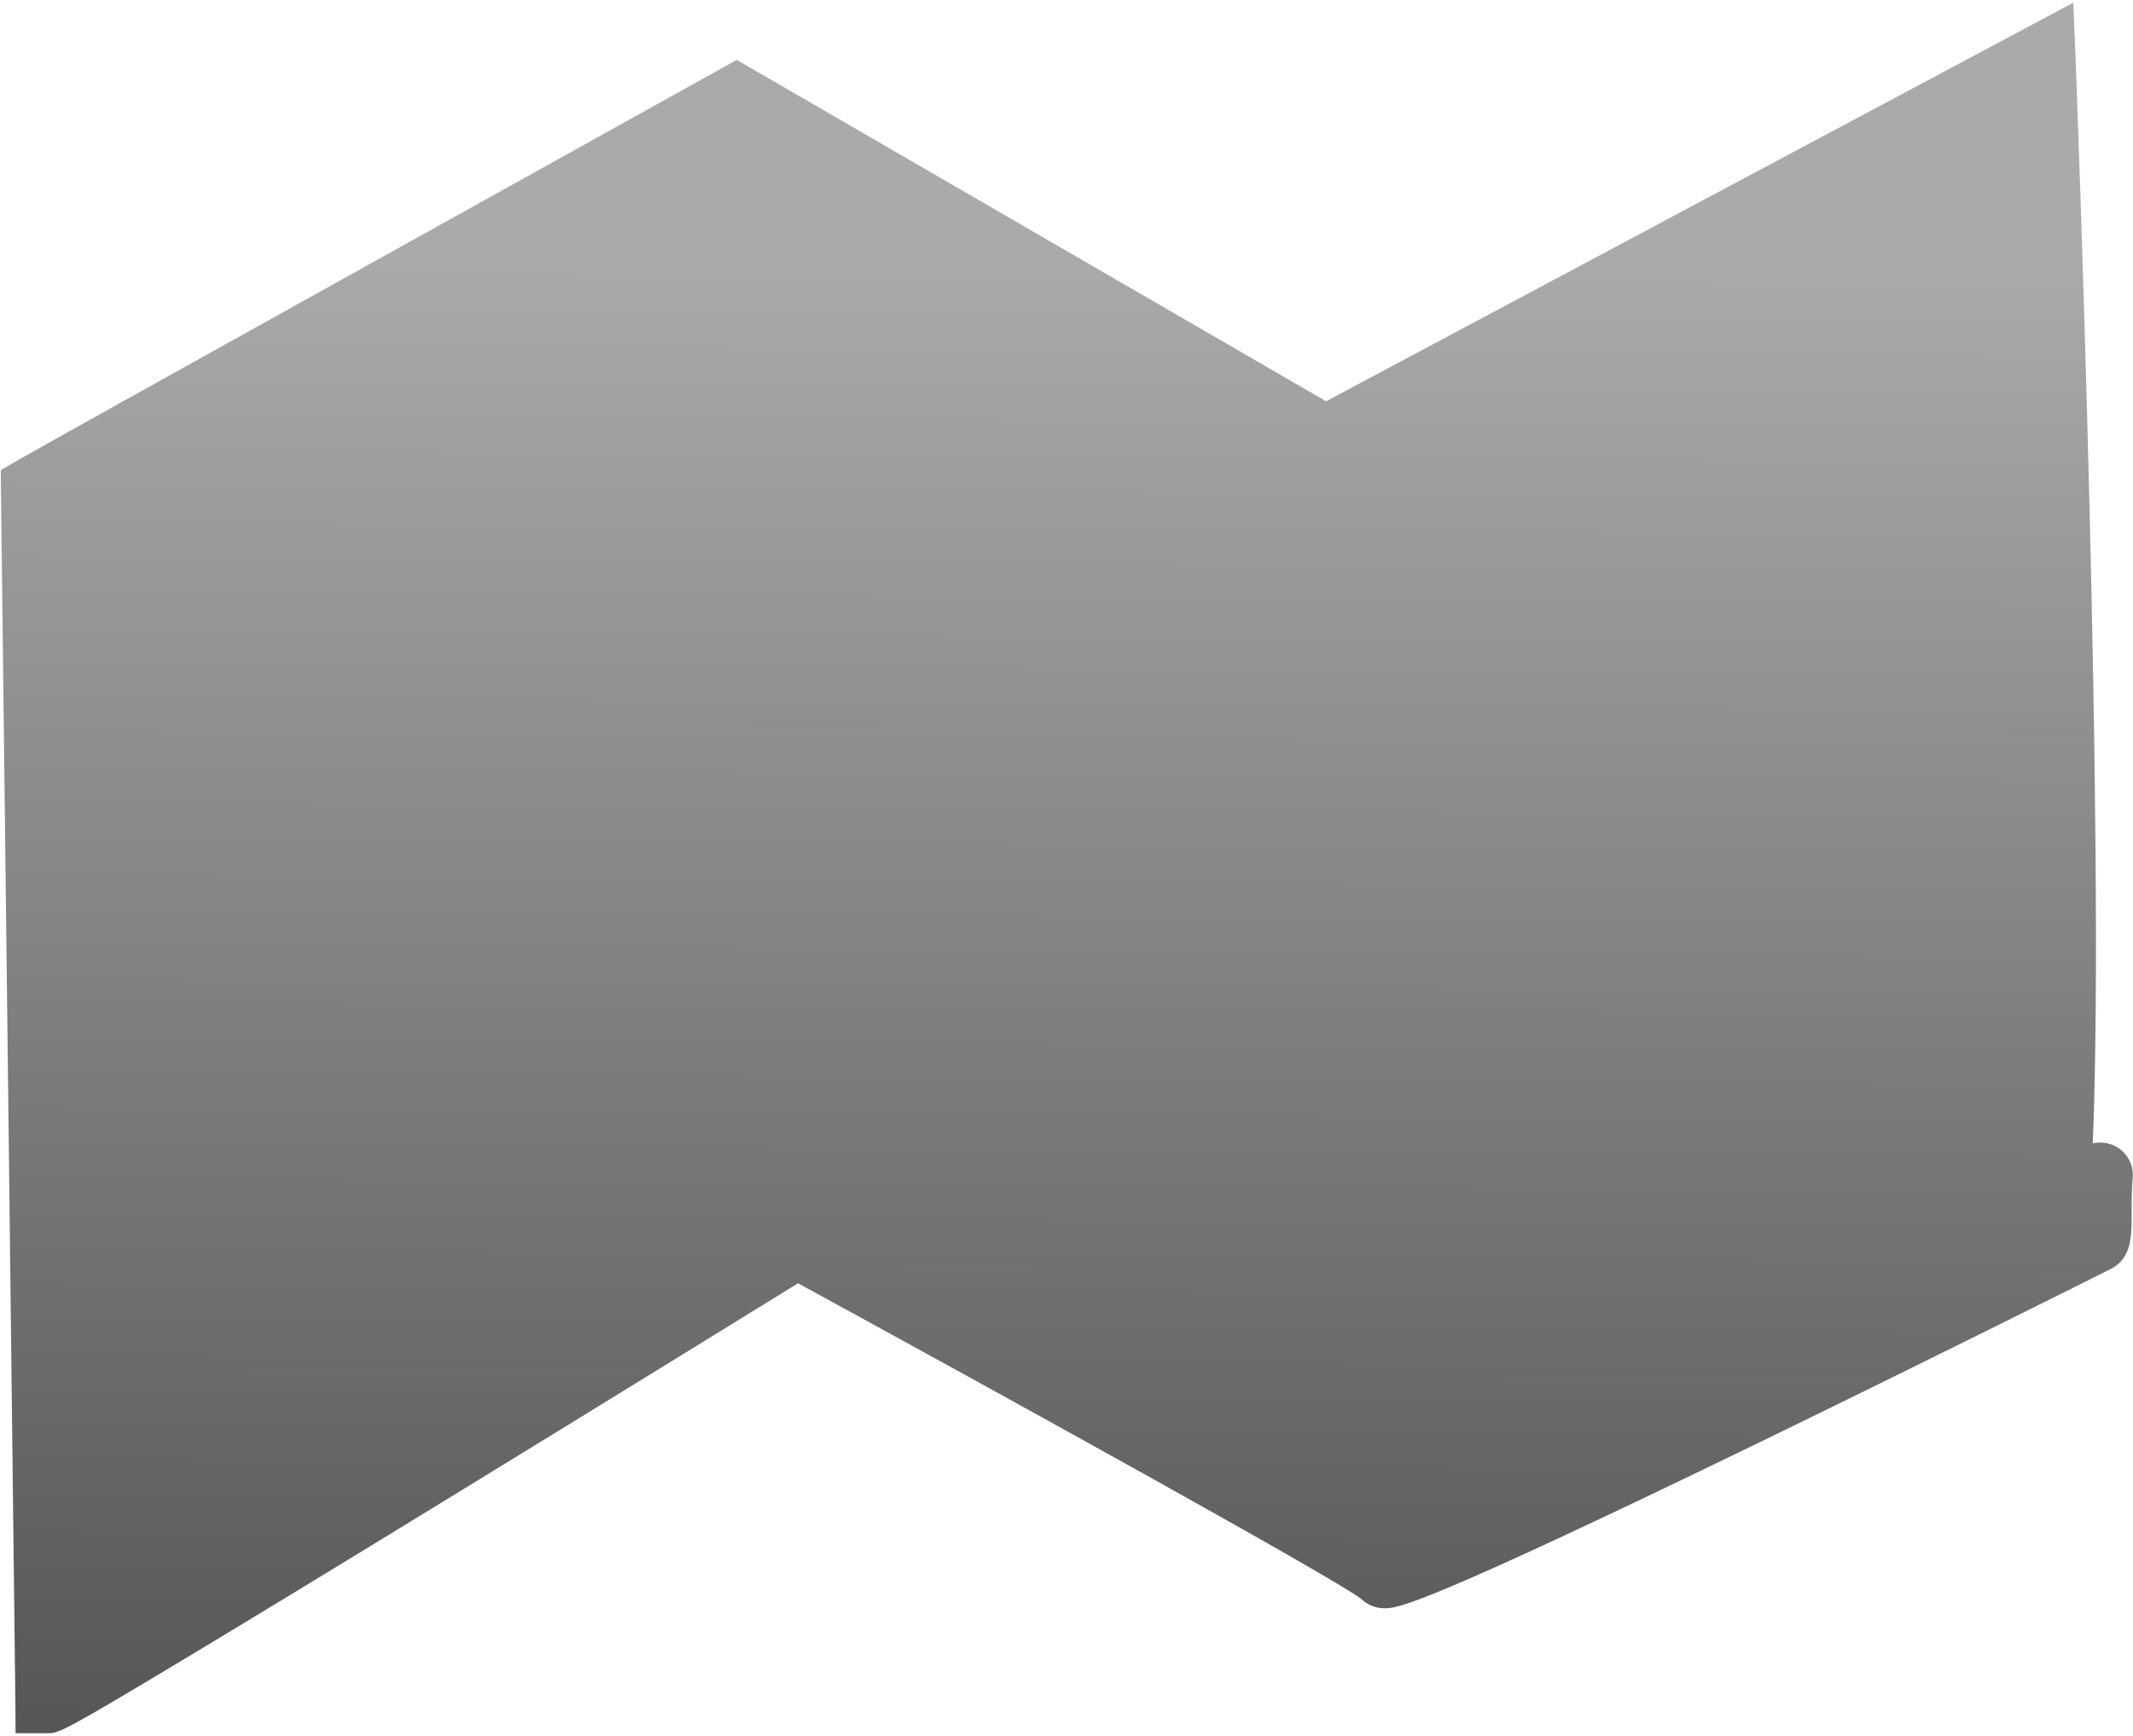 <svg width="511" height="416" viewBox="0 0 511 416" fill="none" xmlns="http://www.w3.org/2000/svg">
<path d="M3.73 415.29L3.68 407.7C3.68 404.48 0.26 119.96 0.23 117.09L0.2 112.65L4 110.43C11 106.32 166.16 20.14 172.76 16.43L176.51 14.35L317.69 96.15L496.69 0.65L497.2 12.7C497.51 20.79 504.37 201.44 501.36 273.95C501.949 273.827 502.548 273.764 503.15 273.76C504.235 273.756 505.31 273.979 506.305 274.412C507.3 274.846 508.194 275.482 508.93 276.28C509.655 277.07 510.208 278.003 510.552 279.019C510.897 280.035 511.025 281.112 510.93 282.18C510.66 285.11 510.67 288.02 510.68 290.59C510.68 296.2 510.68 301.5 505.74 304.01C501.05 306.38 460.74 326.55 420.52 346.08C339.63 385.33 334.71 385.34 331.77 385.34C330.702 385.358 329.641 385.162 328.65 384.764C327.659 384.365 326.758 383.772 326 383.02C318.69 377.61 241.36 334.88 191.18 307.48C179.59 314.64 142.91 337.28 106.34 359.68C80.5 375.52 59.76 388.13 44.71 397.18C14.59 415.29 14.03 415.29 11.35 415.29H3.73Z" fill="url(#paint0_linear_14_533)"/>
<defs>
<linearGradient id="paint0_linear_14_533" x1="256.46" y1="61.19" x2="251.43" y2="802.82" gradientUnits="userSpaceOnUse">
<stop stop-color="#AAAAAA"/>
<stop offset="0.97"/>
</linearGradient>
</defs>
</svg>
